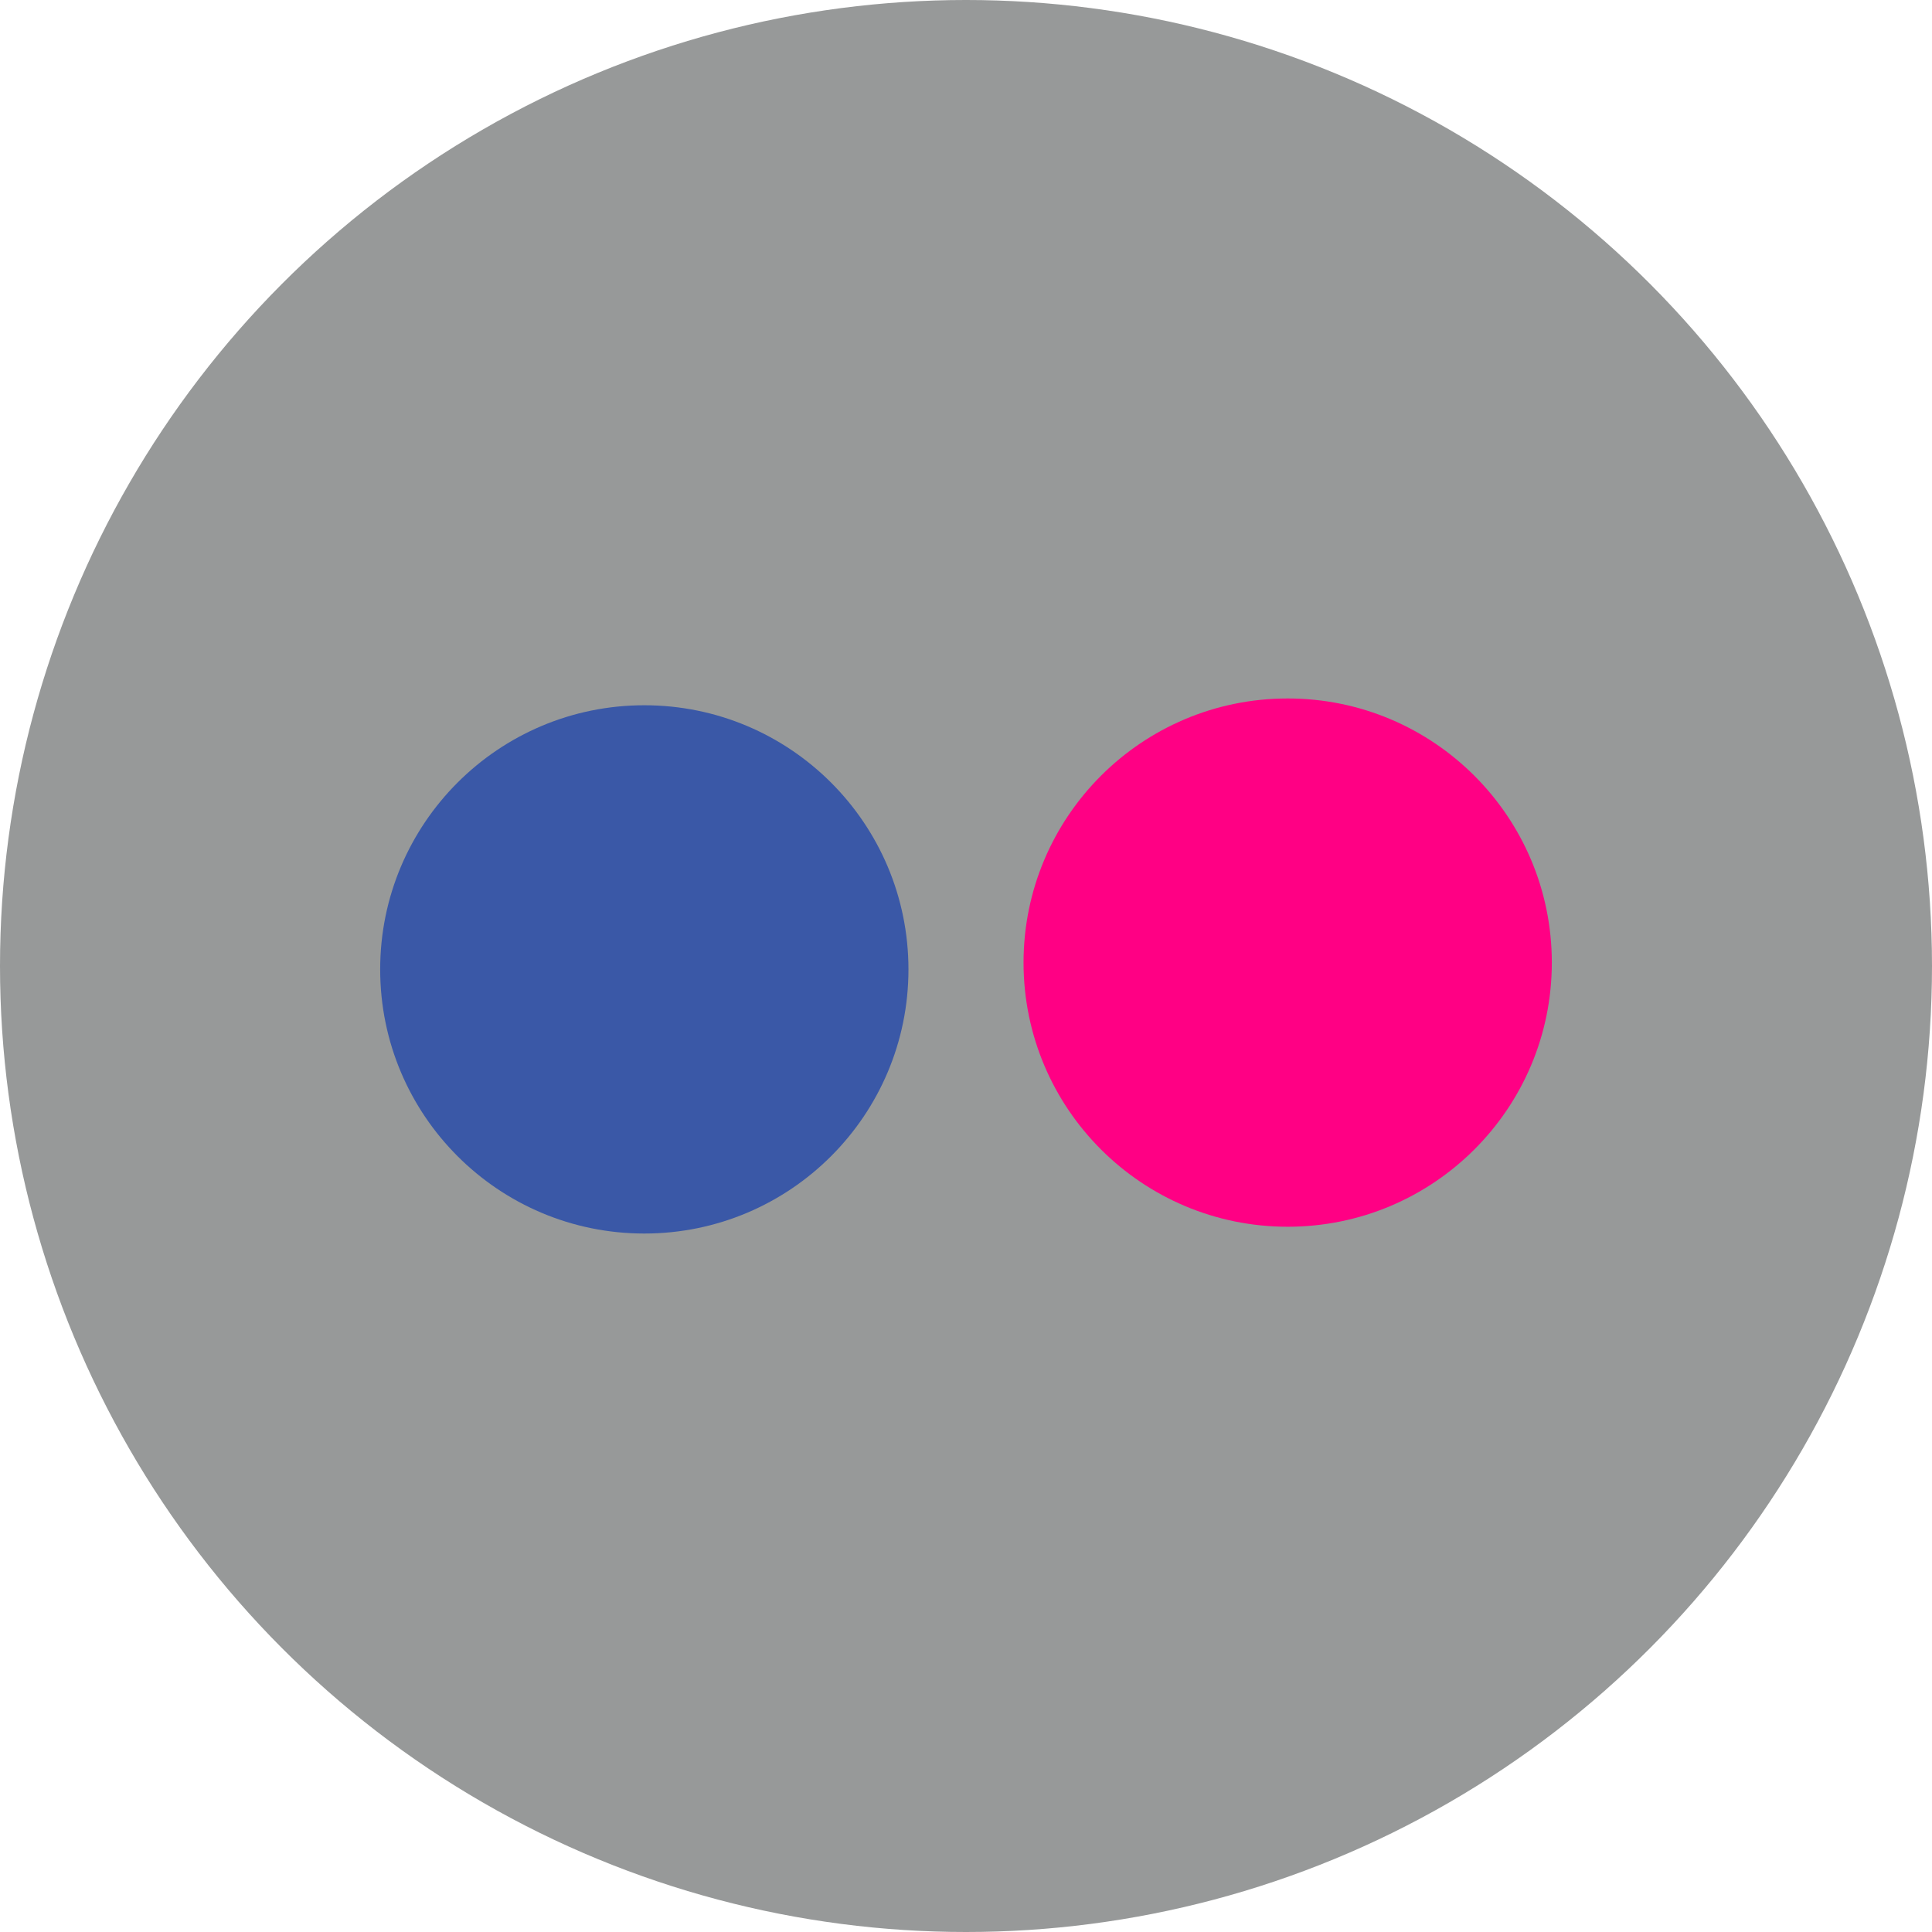 <?xml version="1.0" encoding="utf-8"?>
<!-- Generator: Adobe Illustrator 22.1.0, SVG Export Plug-In . SVG Version: 6.00 Build 0)  -->
<svg version="1.1" id="Flickr_1_" xmlns="http://www.w3.org/2000/svg" xmlns:xlink="http://www.w3.org/1999/xlink" x="0px" y="0px"
	 viewBox="0 0 1024 1024" style="enable-background:new 0 0 1024 1024;" xml:space="preserve">
<style type="text/css">
	.st0{fill:#979999;}
	.st1{fill:#3A58A7;}
	.st2{fill:#FF0084;}
</style>
<g id="Background">
	<circle id="bg" class="st0" cx="512" cy="512" r="512"/>
</g>
<g id="Flickr">
	<circle class="st1" cx="341.5" cy="513.8" r="140"/>
	<circle class="st2" cx="682.5" cy="510.2" r="140"/>
</g>
</svg>

